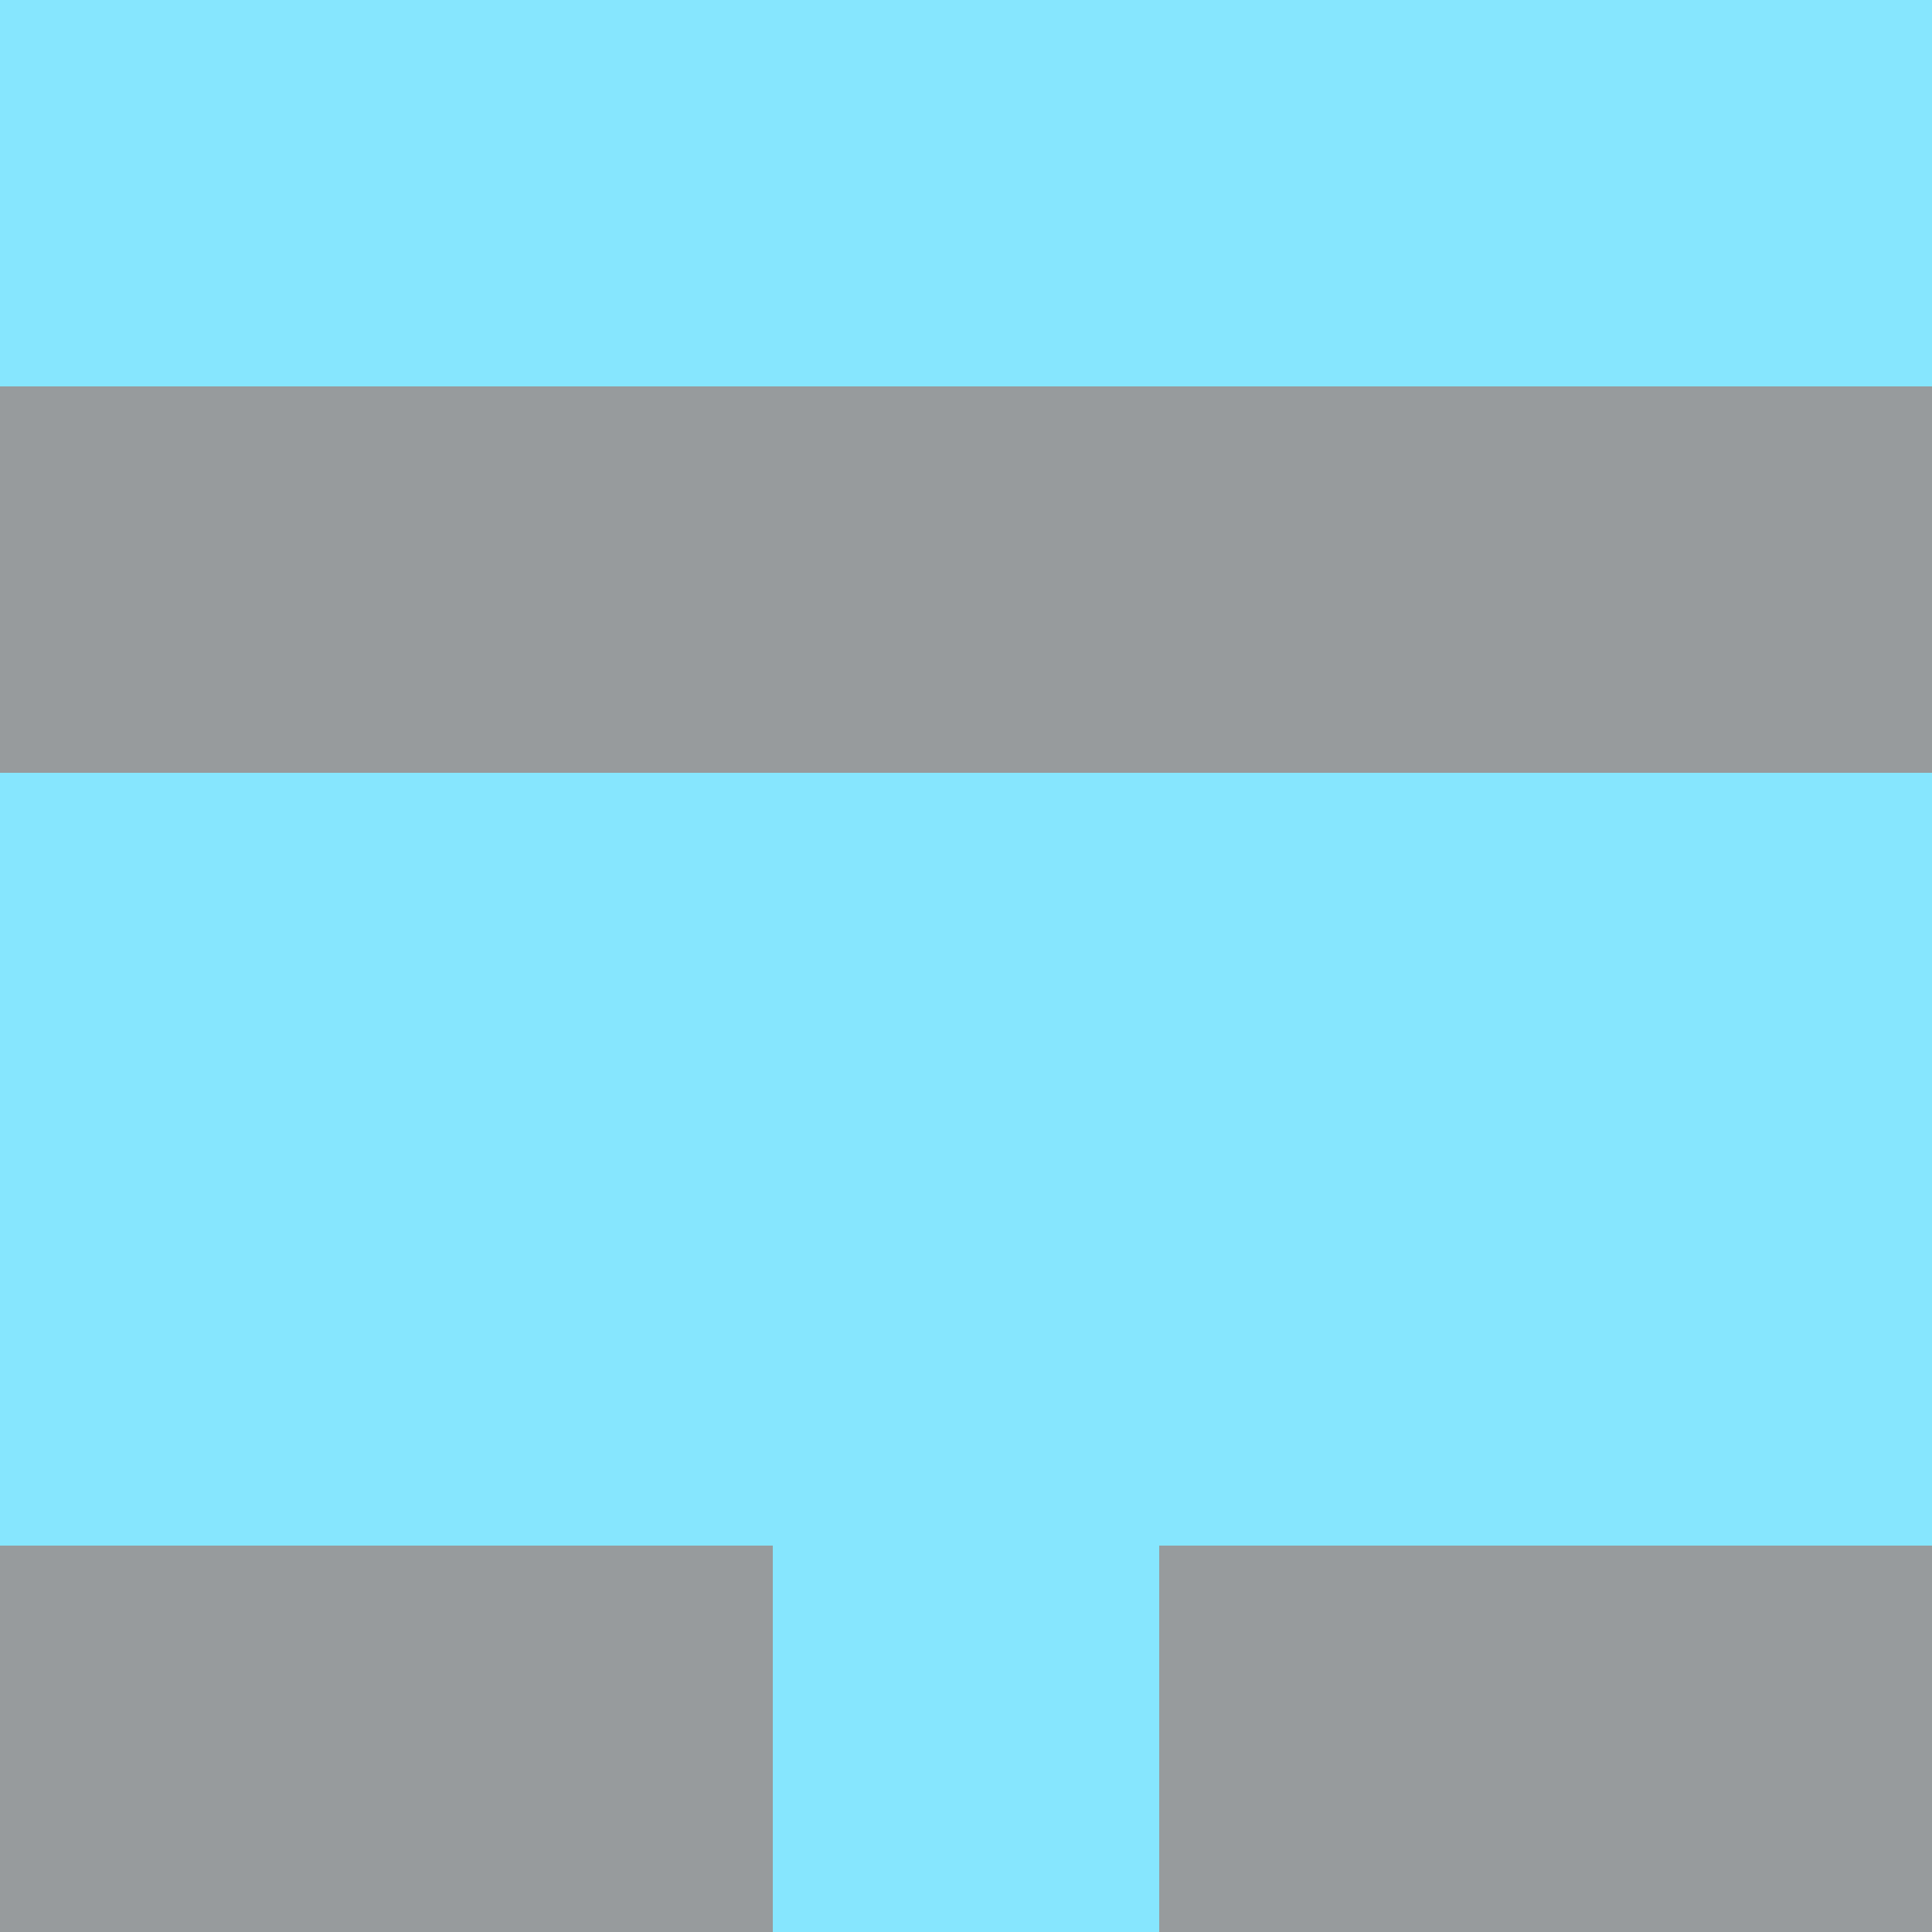 <svg xmlns="http://www.w3.org/2000/svg" viewBox="0 0 5 5" height="100" width="100">
                        <rect x="0" y="0" height="1" width="1" fill="#86E6FE"/>
                    <rect x="4" y="0" height="1" width="1" fill="#86E6FE"/>
                    <rect x="1" y="0" height="1" width="1" fill="#86E6FE"/>
                    <rect x="3" y="0" height="1" width="1" fill="#86E6FE"/>
                    <rect x="2" y="0" height="1" width="1" fill="#86E6FE"/>
                                <rect x="0" y="1" height="1" width="1" fill="#979B9D"/>
                    <rect x="4" y="1" height="1" width="1" fill="#979B9D"/>
                    <rect x="1" y="1" height="1" width="1" fill="#979B9D"/>
                    <rect x="3" y="1" height="1" width="1" fill="#979B9D"/>
                    <rect x="2" y="1" height="1" width="1" fill="#979B9D"/>
                                <rect x="0" y="2" height="1" width="1" fill="#86E6FE"/>
                    <rect x="4" y="2" height="1" width="1" fill="#86E6FE"/>
                    <rect x="1" y="2" height="1" width="1" fill="#86E6FE"/>
                    <rect x="3" y="2" height="1" width="1" fill="#86E6FE"/>
                    <rect x="2" y="2" height="1" width="1" fill="#86E6FE"/>
                                <rect x="0" y="3" height="1" width="1" fill="#86E6FE"/>
                    <rect x="4" y="3" height="1" width="1" fill="#86E6FE"/>
                    <rect x="1" y="3" height="1" width="1" fill="#86E6FE"/>
                    <rect x="3" y="3" height="1" width="1" fill="#86E6FE"/>
                    <rect x="2" y="3" height="1" width="1" fill="#86E6FE"/>
                                <rect x="0" y="4" height="1" width="1" fill="#979B9D"/>
                    <rect x="4" y="4" height="1" width="1" fill="#979B9D"/>
                    <rect x="1" y="4" height="1" width="1" fill="#979B9D"/>
                    <rect x="3" y="4" height="1" width="1" fill="#979B9D"/>
                    <rect x="2" y="4" height="1" width="1" fill="#86E6FE"/>
            </svg>
